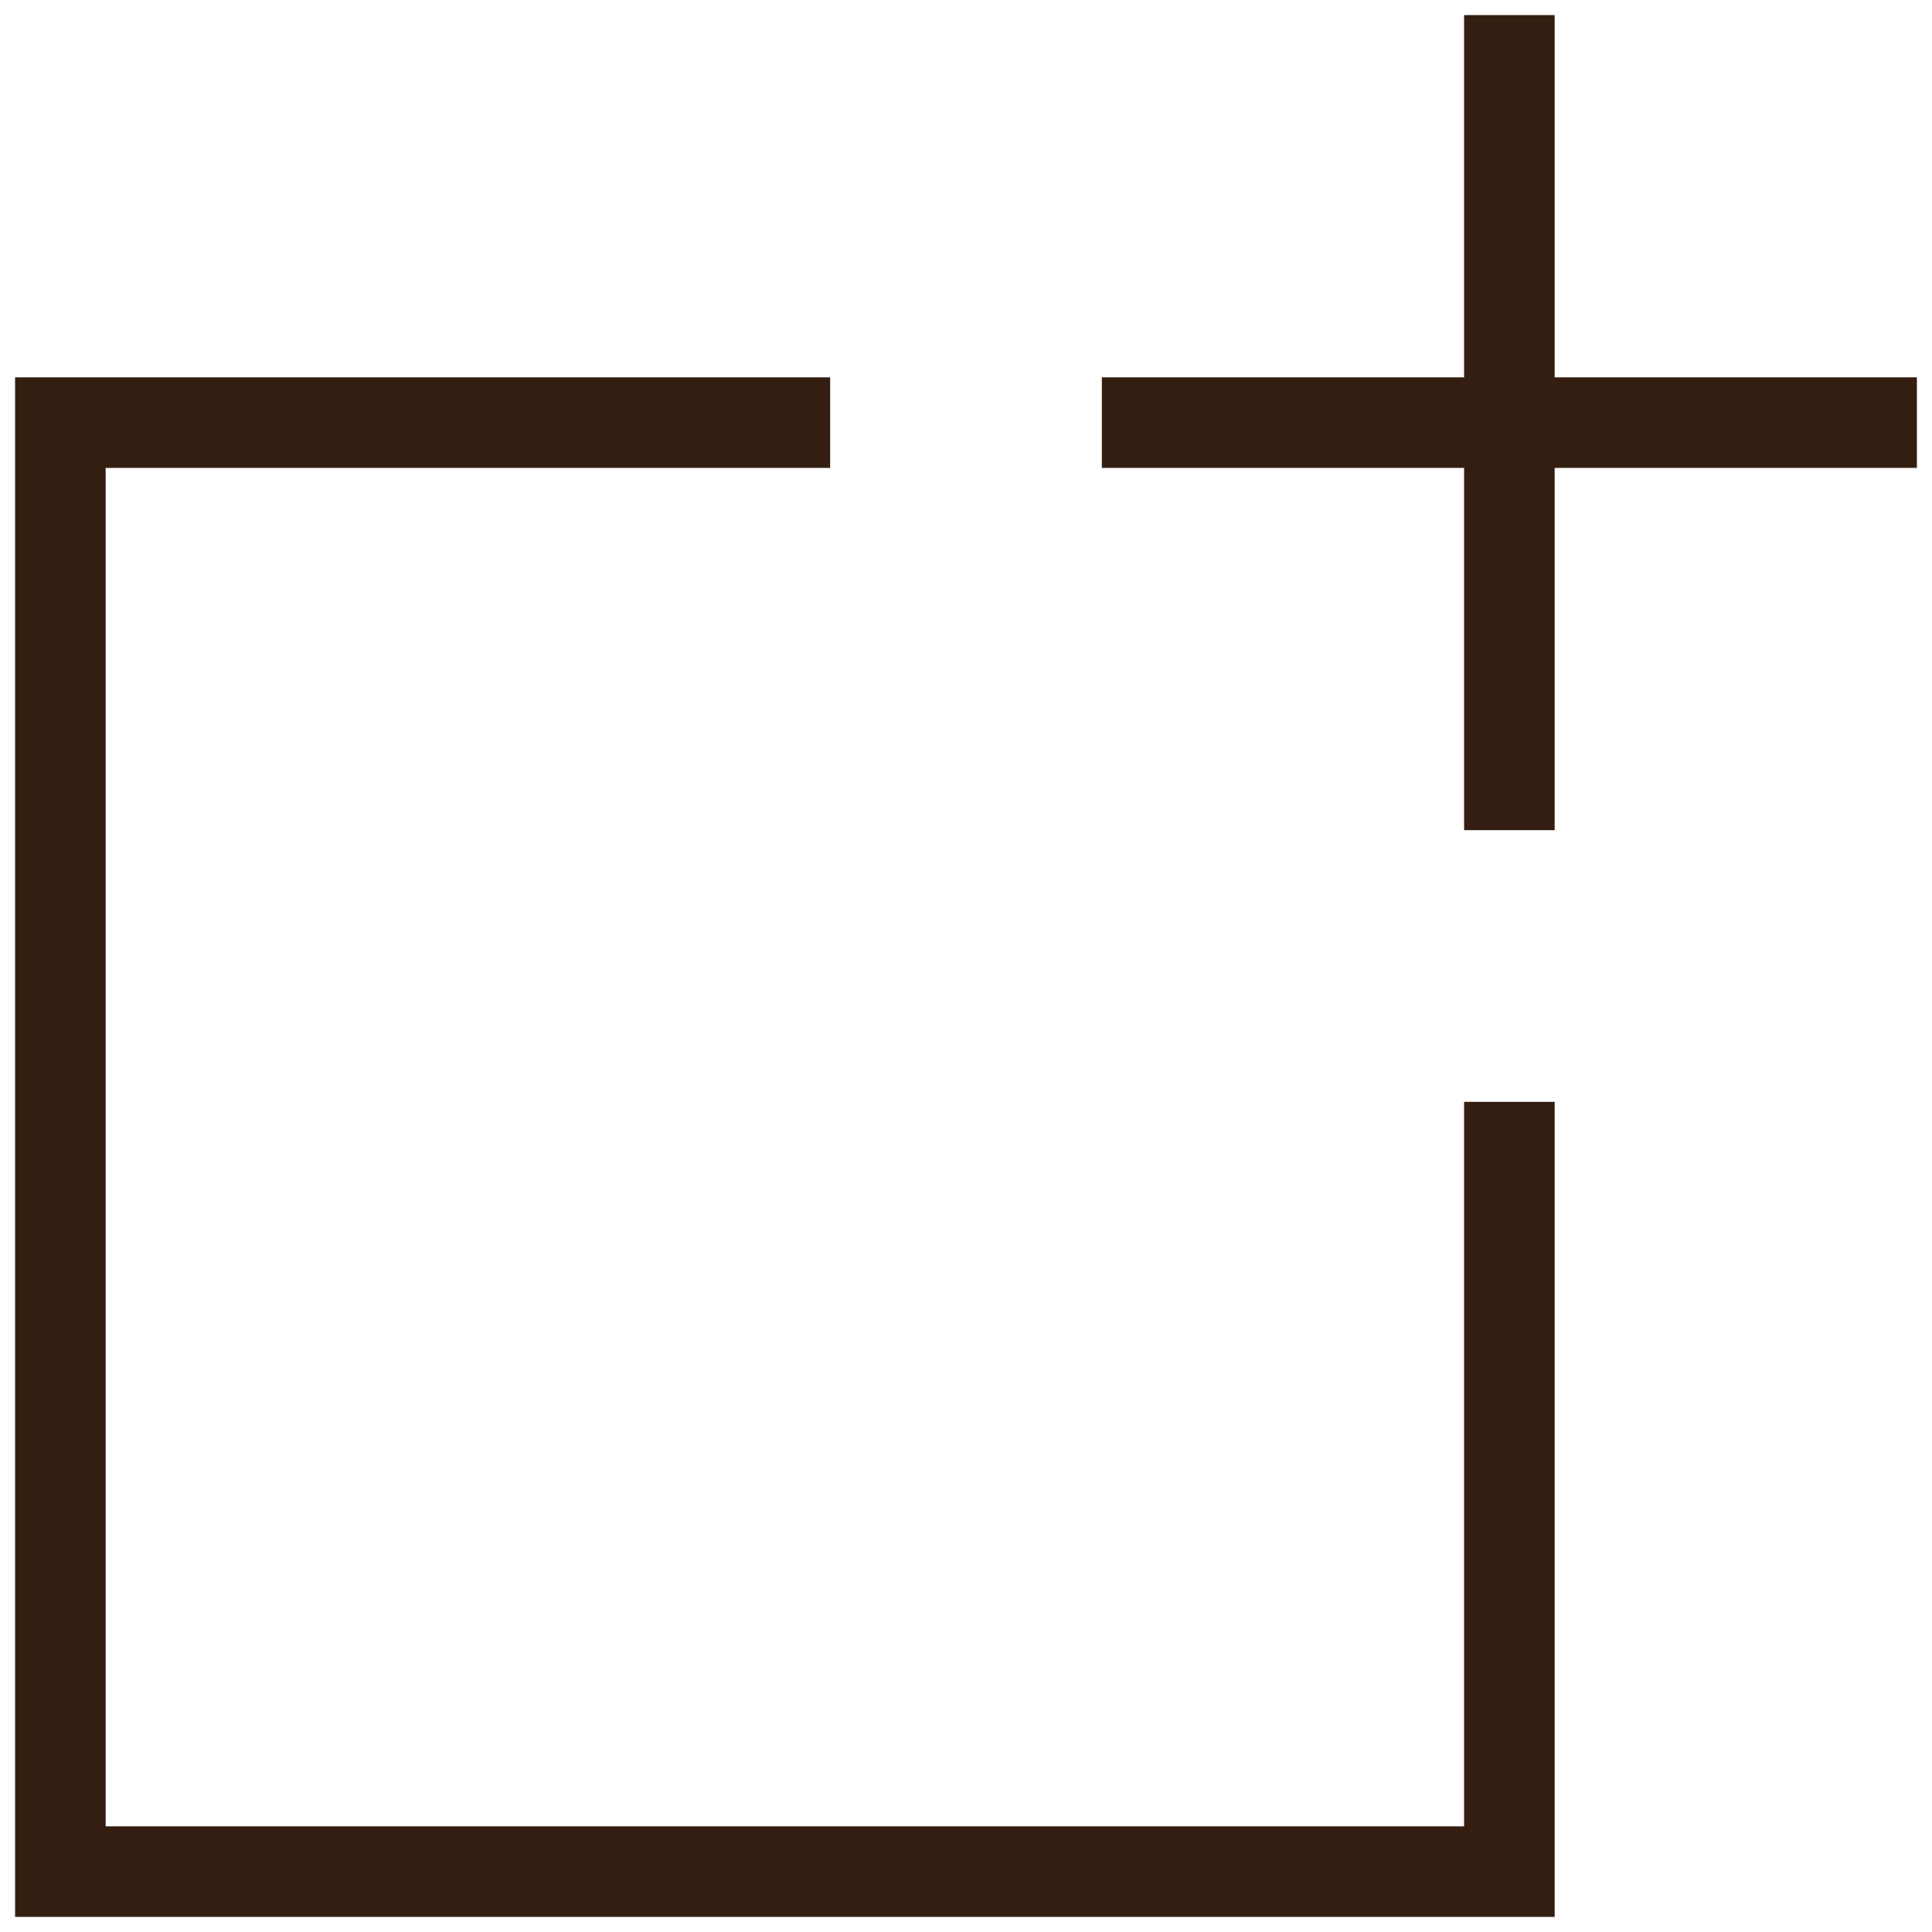 <svg xmlns="http://www.w3.org/2000/svg" viewBox="0 0 32 32"><title>add notification</title><g class="nc-icon-wrapper" stroke-linecap="square" stroke-linejoin="miter" stroke-width="1.5" fill="#331e11" stroke="#331e11"><line data-color="color-2" fill="none" stroke-miterlimit="10" x1="25" y1="1" x2="25" y2="13"/> <line data-color="color-2" fill="none" stroke-miterlimit="10" x1="19" y1="7" x2="31" y2="7"/> <polyline fill="none" stroke="#331e11" stroke-miterlimit="10" points="13,7 1,7 1,31 25,31 25,19 "/></g></svg>
